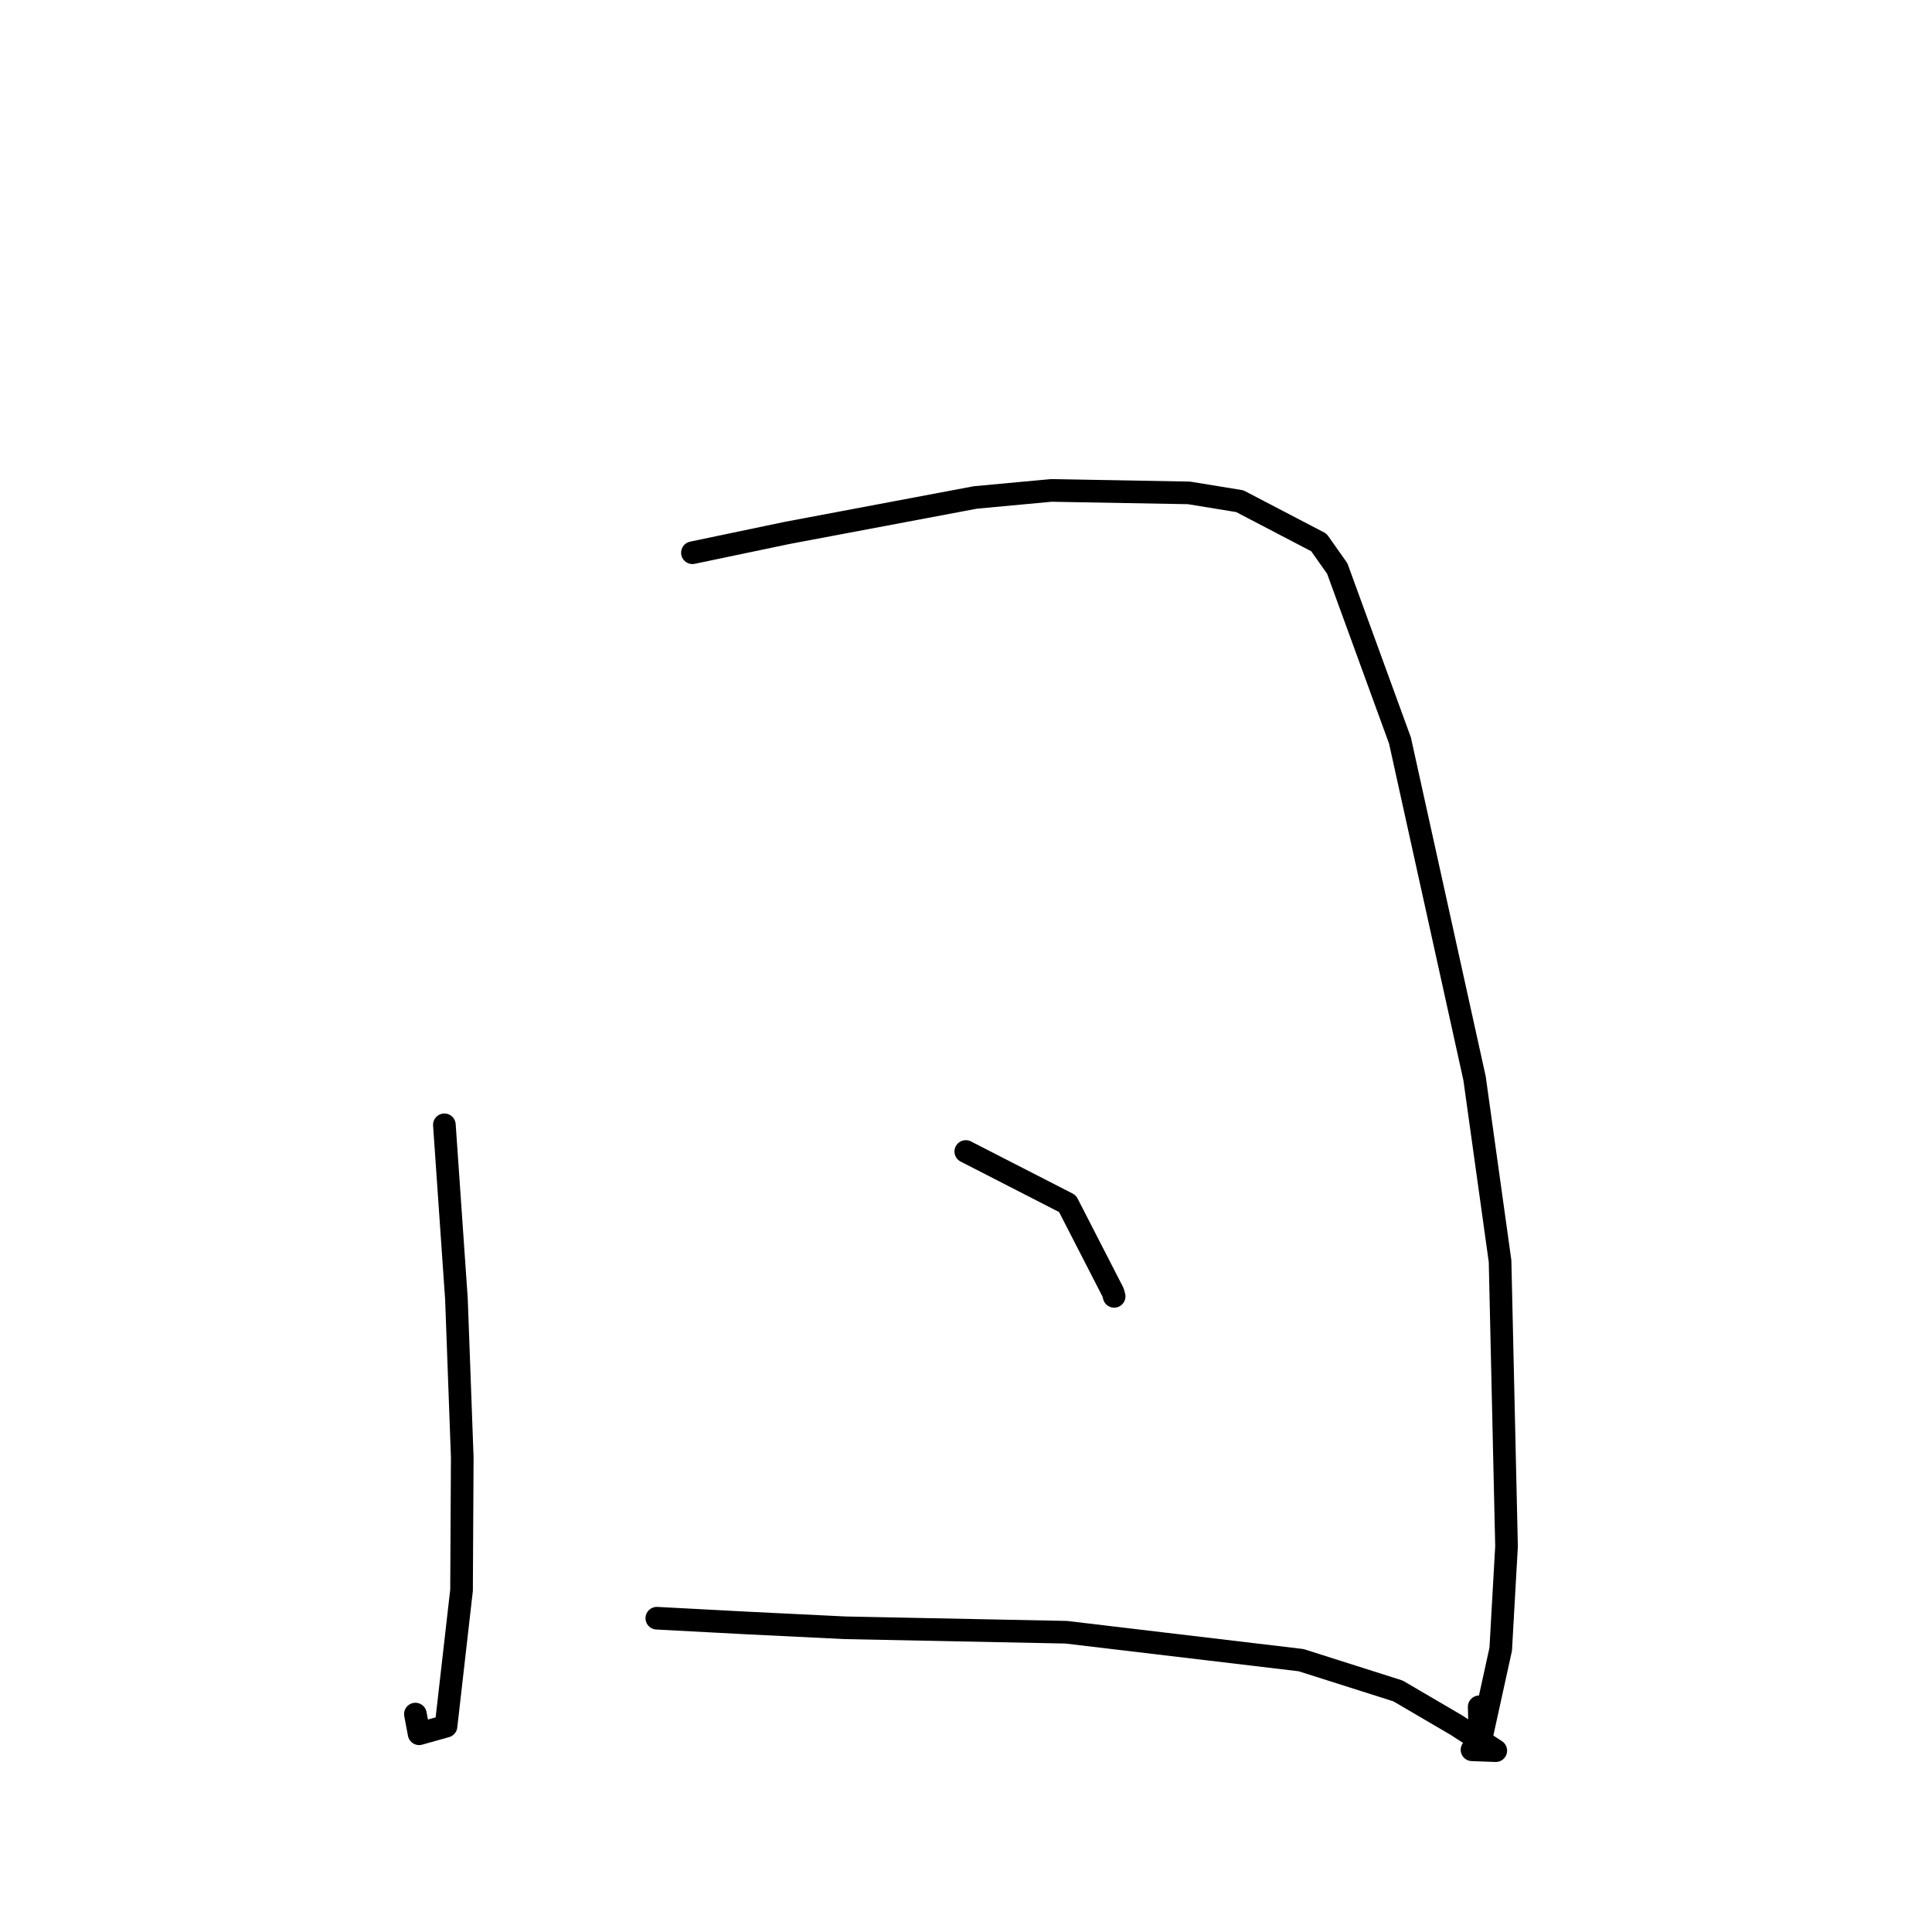 <?xml version="1.0" standalone="no"?>
    <svg width="256" height="256" xmlns="http://www.w3.org/2000/svg" version="1.1">
    <polyline stroke="black" stroke-width="3" stroke-linecap="round" fill="transparent" stroke-linejoin="round" points="58.882 149.044 60.481 172.13 61.251 193.1 61.157 210.71 59.101 228.733 55.533 229.733 55.042 227.125 " />
        <polyline stroke="black" stroke-width="3" stroke-linecap="round" fill="transparent" stroke-linejoin="round" points="91.751 73.239 104.32 70.61 129.241 65.916 139.28 64.984 157.545 65.31 164.275 66.409 174.757 71.881 177.192 75.328 185.505 98.129 195.386 142.882 198.766 167.104 199.623 204.891 198.853 218.531 196.165 230.77 196.122 231.043 196.002 226.163 " />
        <polyline stroke="black" stroke-width="3" stroke-linecap="round" fill="transparent" stroke-linejoin="round" points="127.972 152.579 141.447 159.488 147.49 171.254 147.632 171.774 " />
        <polyline stroke="black" stroke-width="3" stroke-linecap="round" fill="transparent" stroke-linejoin="round" points="87.032 214.422 98.928 215.051 111.989 215.691 141.275 216.279 172.401 219.978 185.248 224.06 193.009 228.606 198.2 231.971 195.051 231.857 " />
        </svg>